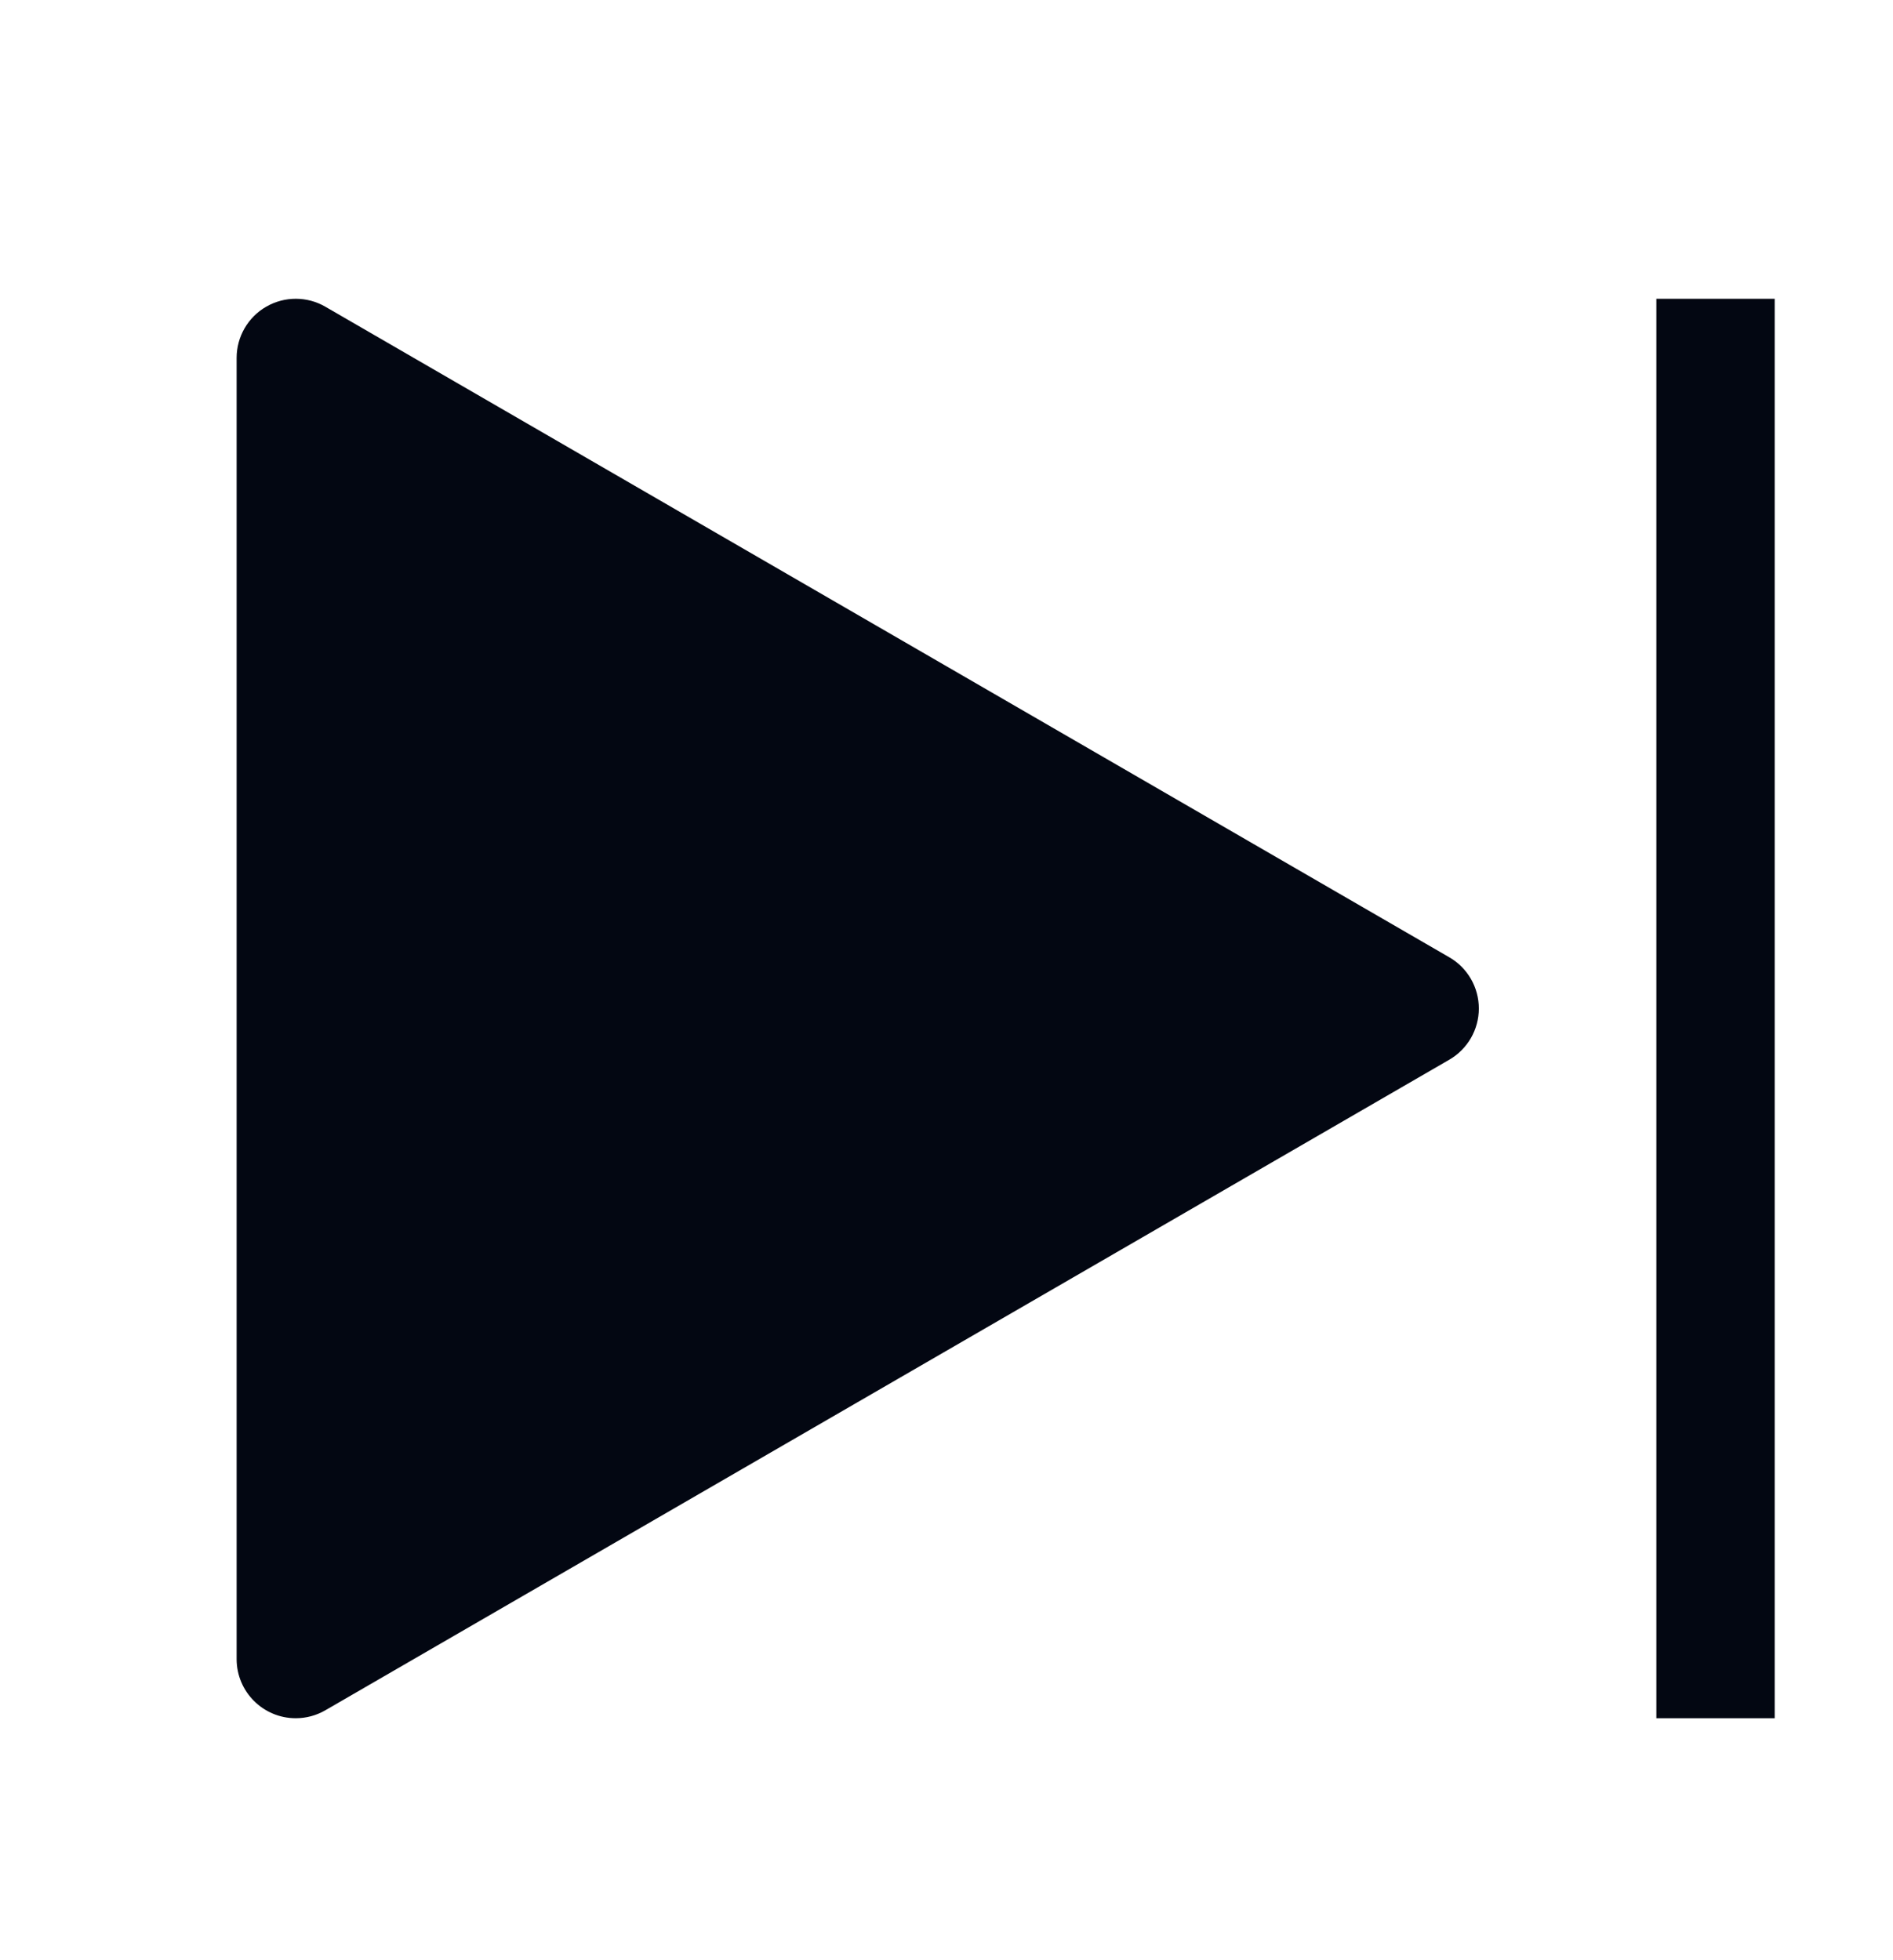 <svg width="28" height="29" viewBox="0 0 28 29" fill="none" xmlns="http://www.w3.org/2000/svg">
<path fill-rule="evenodd" clip-rule="evenodd" d="M24.5 4.42H26.25V25.42H24.5V4.42ZM4.375 25.42C3.892 25.42 3.5 25.028 3.5 24.545V5.295C3.5 4.982 3.667 4.693 3.938 4.537C4.209 4.381 4.543 4.381 4.813 4.538L21.438 14.163C21.708 14.319 21.874 14.608 21.874 14.92C21.874 15.232 21.708 15.52 21.438 15.677L4.813 25.302C4.68 25.379 4.529 25.42 4.375 25.42Z" fill="#030712"/>
</svg>
